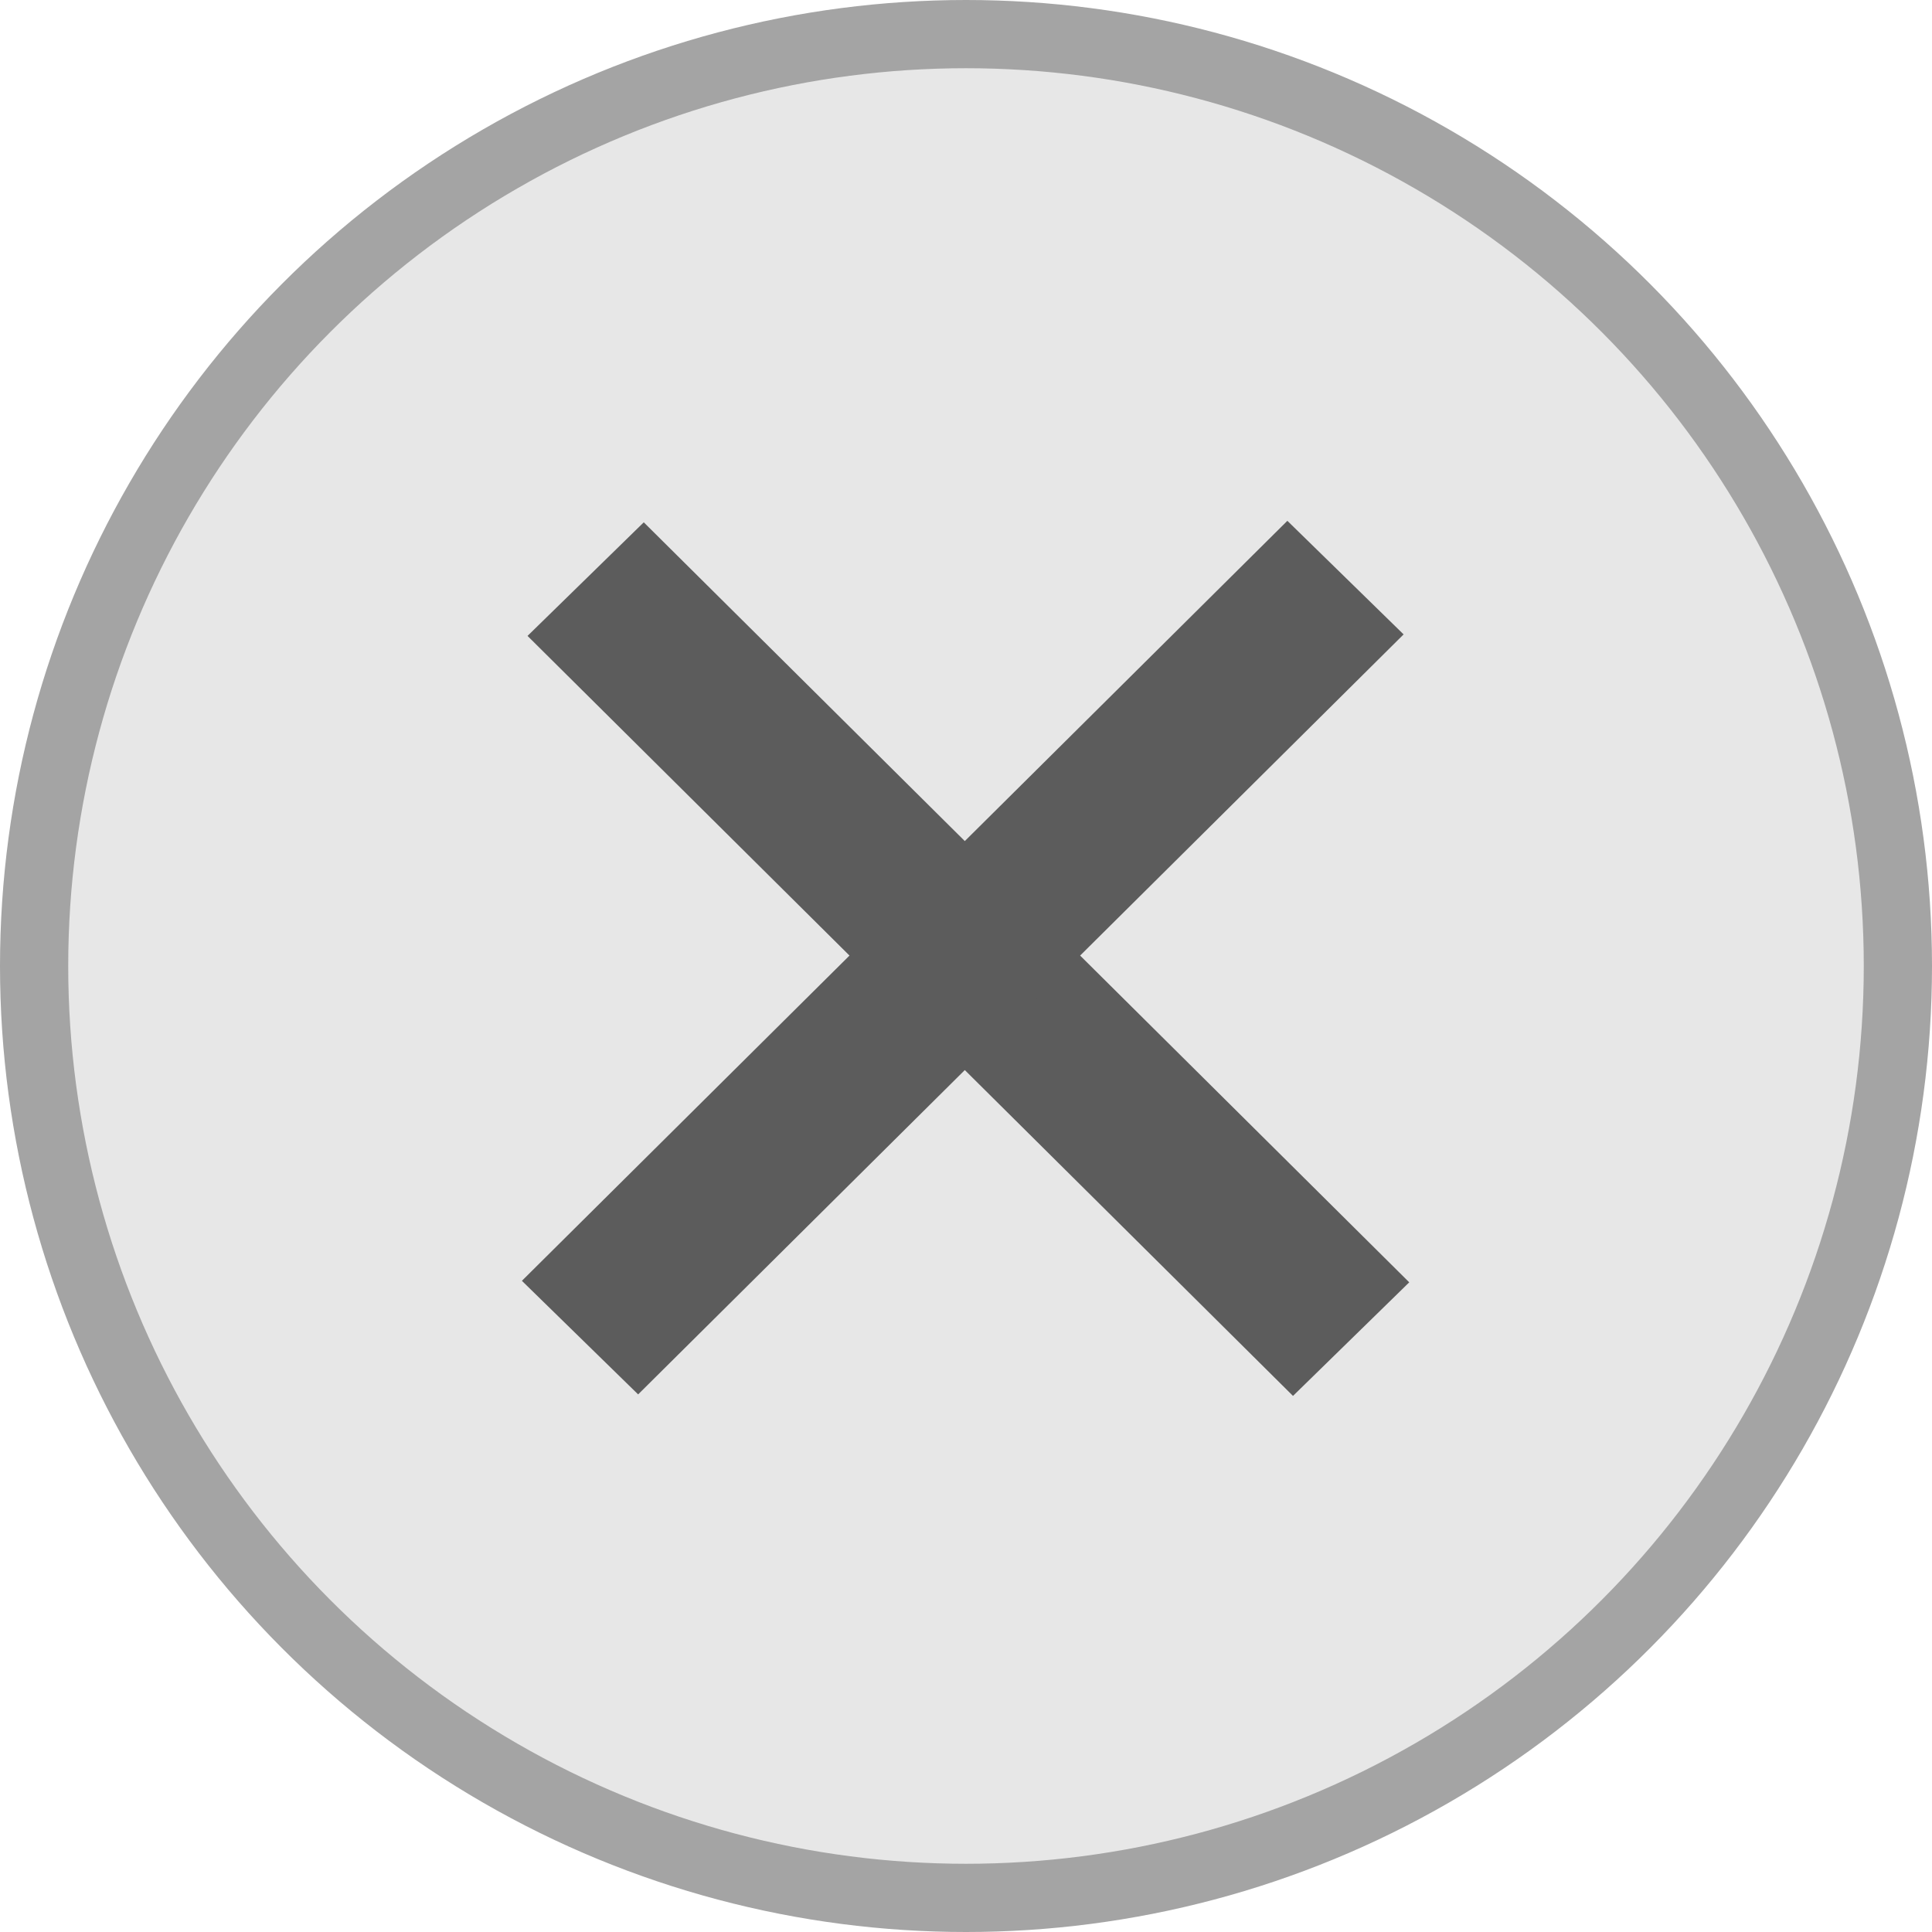 <svg xmlns="http://www.w3.org/2000/svg" xmlns:svg="http://www.w3.org/2000/svg" id="svg2" width="16" height="16" preserveAspectRatio="xMidYMid meet" version="1.0" viewBox="0 0 12.8 12.8"><circle style="opacity:1;fill:#e1e1e1;fill-opacity:.782;stroke:#a4a4a4;stroke-width:.452;stroke-linecap:round;stroke-linejoin:round;stroke-miterlimit:4;stroke-dasharray:none;stroke-opacity:1" id="path4138" cx="6.4" cy="6.4" r="6.174"/><g id="g4242" transform="matrix(1.13,0,0,1.113,-8.846,-9.005)" style="stroke:#5c5c5c;stroke-opacity:1"><path id="path4144" d="m 11.262,11.538 4.488,4.524" style="fill:none;fill-rule:evenodd;stroke:#5c5c5c;stroke-width:.96;stroke-linecap:butt;stroke-linejoin:miter;stroke-miterlimit:4;stroke-dasharray:none;stroke-opacity:1"/><path id="path4144-6" d="m 15.717,11.529 -4.488,4.524" style="fill:none;fill-rule:evenodd;stroke:#5c5c5c;stroke-width:.96;stroke-linecap:butt;stroke-linejoin:miter;stroke-miterlimit:4;stroke-dasharray:none;stroke-opacity:1"/></g></svg>
